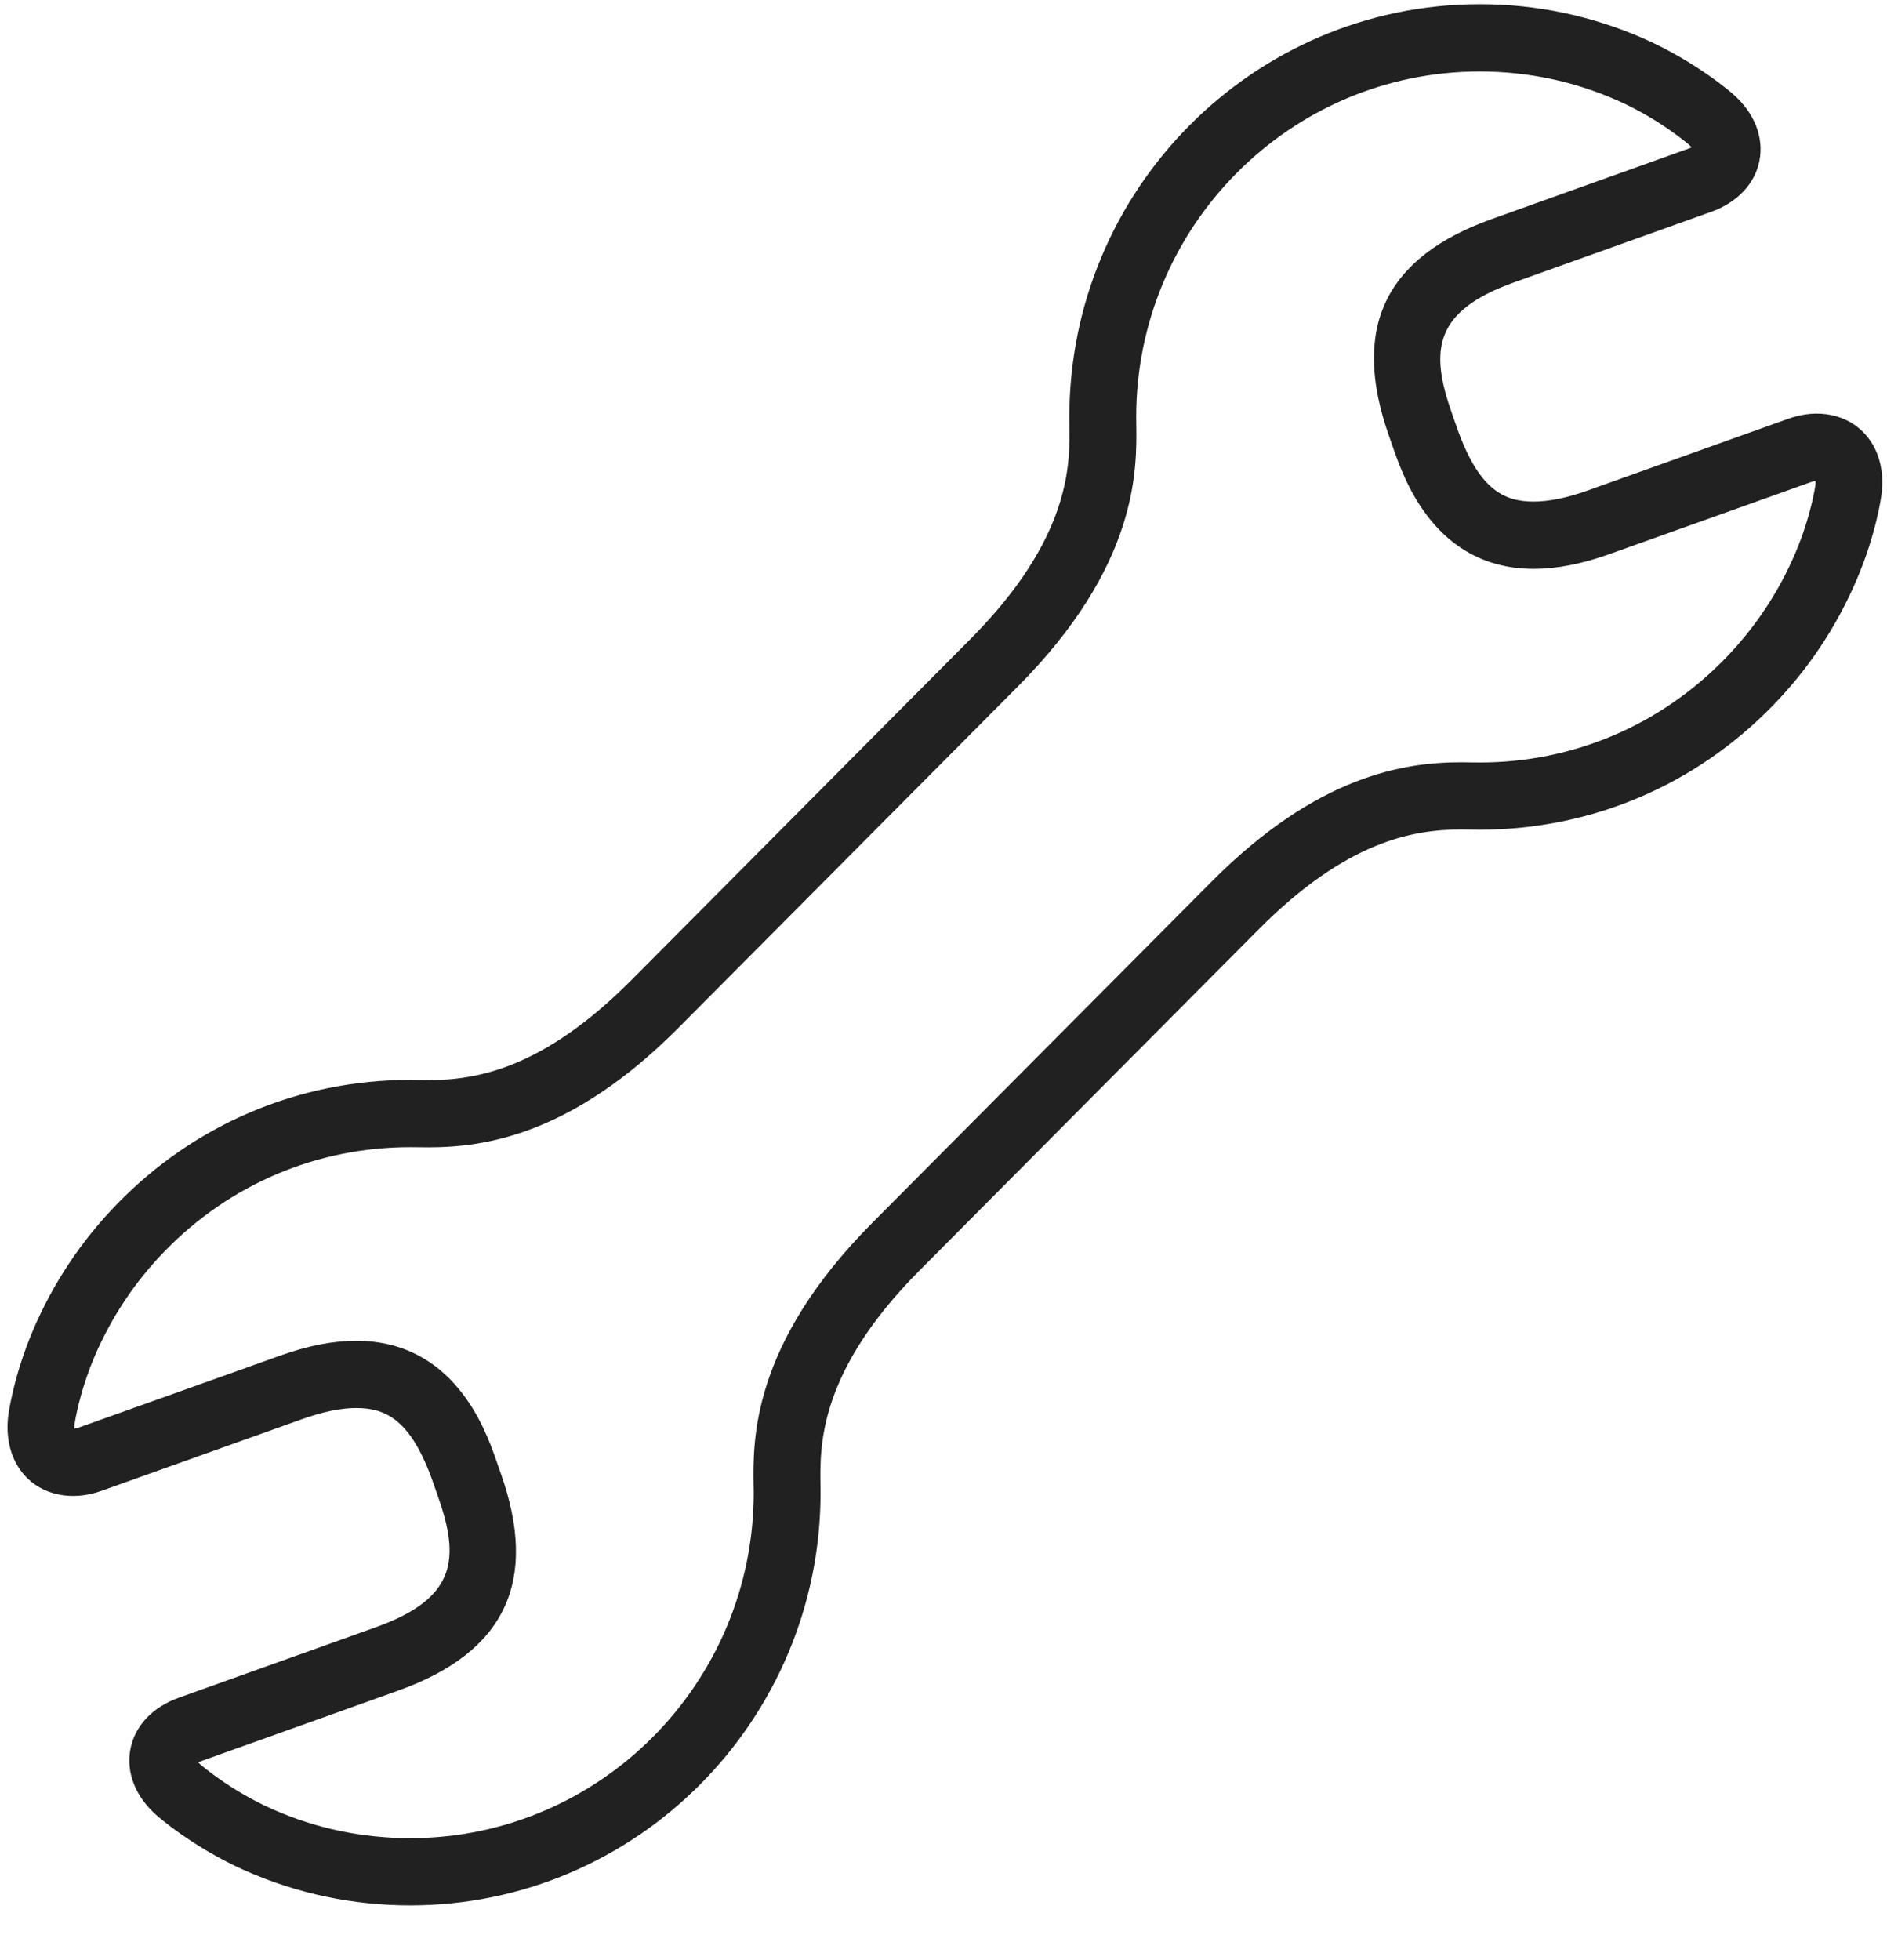 <svg width="26" height="27" viewBox="0 0 26 27" fill="none" xmlns="http://www.w3.org/2000/svg">
<path fill-rule="evenodd" clip-rule="evenodd" d="M20.135 11.426C19.471 11.426 18.555 11.583 17.343 12.801L12.67 17.5C11.282 18.895 11.297 19.908 11.305 20.452V20.452L11.306 20.56C11.306 23.696 8.77 26.246 5.652 26.246C4.863 26.246 4.1 26.085 3.383 25.769C2.665 25.452 2.174 25.02 2.153 25.001C1.865 24.745 1.735 24.414 1.797 24.093C1.859 23.772 2.102 23.514 2.465 23.385L5.177 22.415C6.292 22.017 6.338 21.471 6.032 20.605L5.963 20.408C5.665 19.568 5.326 19.395 4.909 19.395C4.698 19.395 4.447 19.446 4.163 19.548L1.401 20.535C0.989 20.683 0.578 20.596 0.331 20.314C0.15 20.105 0.073 19.813 0.115 19.491C0.118 19.47 0.187 18.953 0.455 18.324C0.731 17.676 1.12 17.092 1.611 16.587C2.682 15.484 4.118 14.876 5.653 14.875L5.904 14.878C6.568 14.878 7.485 14.721 8.697 13.503L13.369 8.805C14.757 7.409 14.743 6.397 14.735 5.852V5.852L14.734 5.745C14.734 2.609 17.27 0.058 20.387 0.058C21.176 0.058 21.939 0.219 22.656 0.535C23.374 0.853 23.866 1.284 23.886 1.303C24.174 1.559 24.304 1.89 24.243 2.211C24.181 2.532 23.937 2.79 23.574 2.919L20.863 3.889C19.747 4.288 19.701 4.833 20.007 5.699L20.076 5.896C20.374 6.737 20.714 6.909 21.131 6.909C21.341 6.909 21.593 6.858 21.877 6.756L24.638 5.769C25.05 5.62 25.461 5.708 25.708 5.991C25.89 6.199 25.966 6.491 25.924 6.813C25.922 6.835 25.853 7.351 25.584 7.981C25.308 8.628 24.92 9.213 24.429 9.717C23.357 10.82 21.921 11.429 20.386 11.429L20.135 11.426ZM10.385 20.561L10.383 20.466C10.374 19.833 10.355 18.517 12.019 16.844L16.692 12.146C18.159 10.671 19.36 10.5 20.136 10.5L20.389 10.503C21.671 10.503 22.873 9.994 23.771 9.07C24.182 8.647 24.507 8.158 24.738 7.616C24.953 7.111 25.011 6.697 25.012 6.693C25.016 6.664 25.016 6.642 25.015 6.625C24.997 6.627 24.975 6.632 24.948 6.642L22.186 7.629C21.797 7.769 21.451 7.836 21.131 7.836C19.785 7.836 19.352 6.61 19.209 6.207L19.14 6.01C18.614 4.524 19.077 3.545 20.555 3.017L23.266 2.047C23.283 2.041 23.297 2.035 23.308 2.029C23.3 2.02 23.289 2.009 23.276 1.997C23.273 1.995 22.867 1.64 22.286 1.384C21.687 1.119 21.048 0.985 20.387 0.985C17.778 0.985 15.655 3.119 15.655 5.744L15.656 5.839C15.665 6.471 15.685 7.787 14.021 9.46L9.348 14.158C7.881 15.633 6.68 15.804 5.904 15.804L5.651 15.802C4.369 15.802 3.167 16.311 2.269 17.235C1.858 17.657 1.533 18.147 1.302 18.688C1.087 19.194 1.029 19.608 1.028 19.612C1.025 19.64 1.024 19.663 1.026 19.68C1.043 19.677 1.065 19.672 1.092 19.662L3.855 18.675C4.243 18.536 4.588 18.469 4.909 18.469C6.255 18.469 6.689 19.695 6.831 20.098L6.9 20.295C7.426 21.781 6.963 22.76 5.486 23.288L2.774 24.258C2.757 24.264 2.743 24.27 2.731 24.275C2.74 24.285 2.751 24.296 2.764 24.308C2.767 24.31 3.173 24.664 3.754 24.921C4.353 25.186 4.992 25.32 5.653 25.32C8.262 25.32 10.385 23.185 10.385 20.561Z" fill="black" fill-opacity="0.87"/>
</svg>
